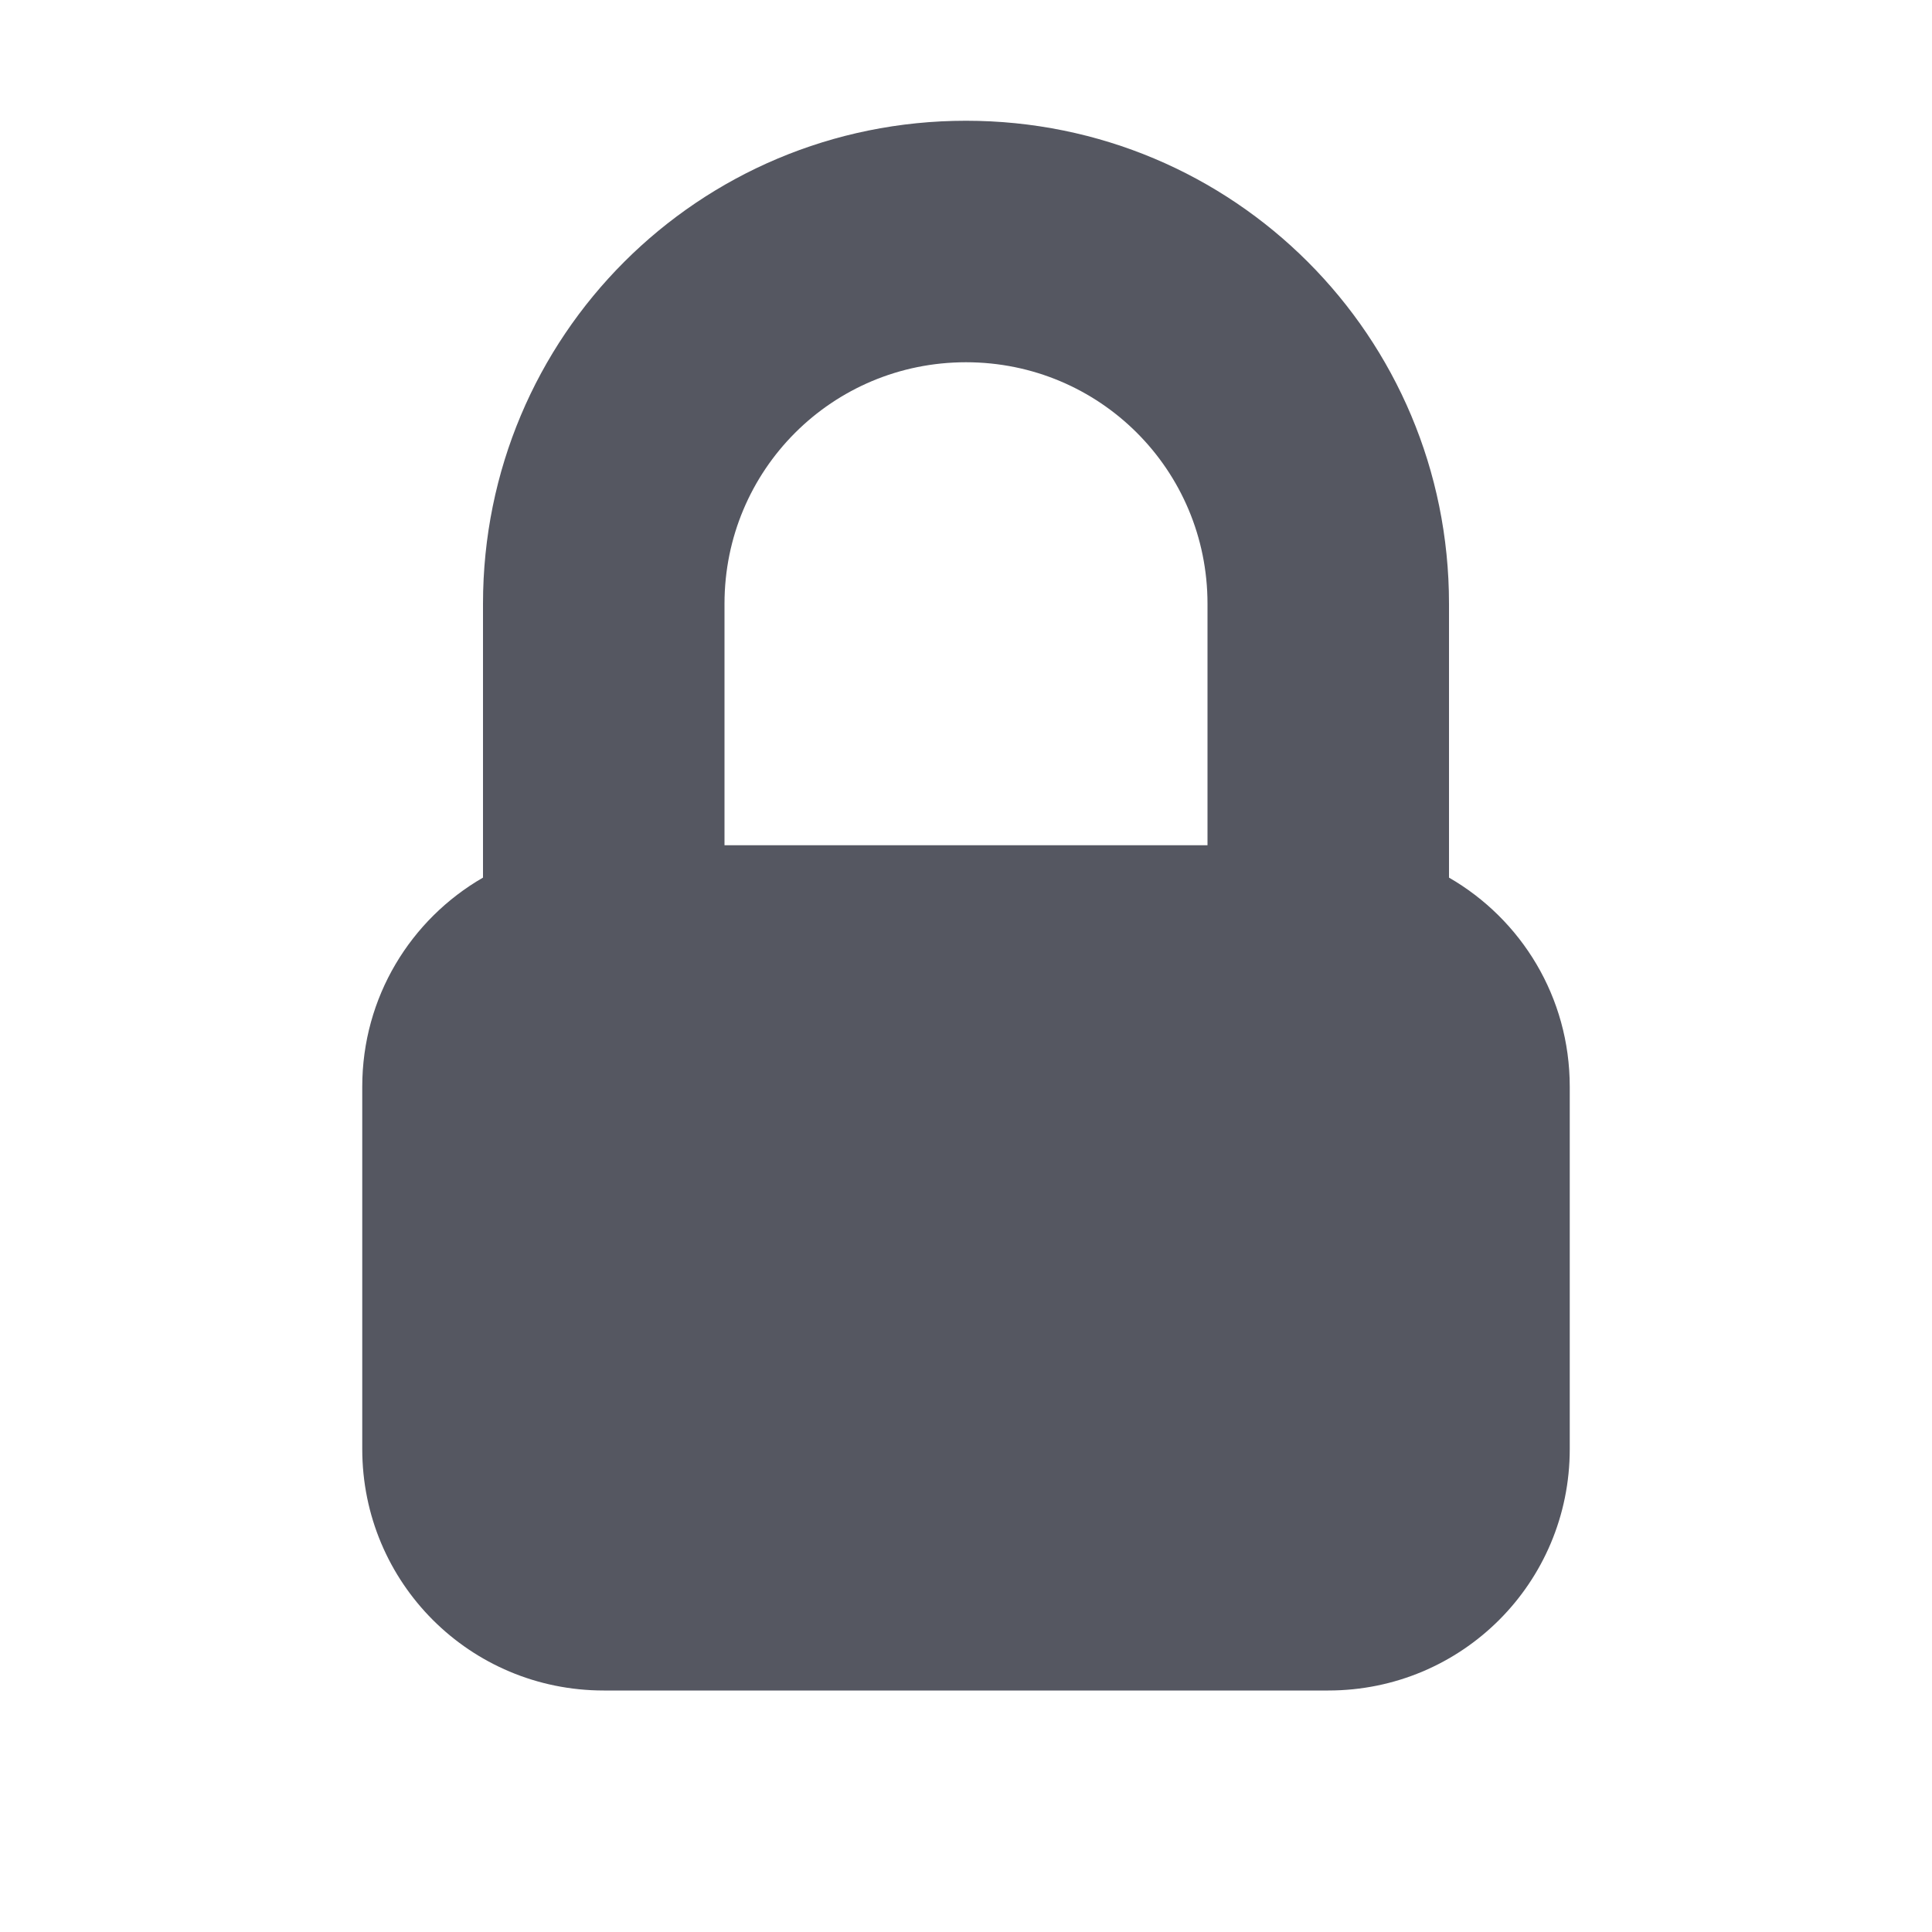 <?xml version="1.0" encoding="UTF-8" standalone="no"?>
<svg
   height="16"
   width="16"
   version="1.1"
   id="svg1"
   xmlns="http://www.w3.org/2000/svg"
   xmlns:svg="http://www.w3.org/2000/svg">
  <defs
     id="defs1" />
  <path
     id="rect2"
     style="fill:#555761;stroke-width:4;stroke-linecap:round;stroke-linejoin:round;-inkscape-stroke:none"
     d="M 8,1 C 5.784,1 4,2.784 4,5 V 7.268 C 3.402,7.613 3,8.257 3,9 v 3 c 0,1.108 0.892,2 2,2 h 6 c 1.108,0 2,-0.892 2,-2 V 9 C 13,8.257 12.598,7.613 12,7.268 V 5 C 12,2.784 10.216,1 8,1 Z m 0,2 c 1.108,0 2,0.892 2,2 V 7 H 6 V 5 C 6,3.892 6.892,3 8,3 Z" />
</svg>
